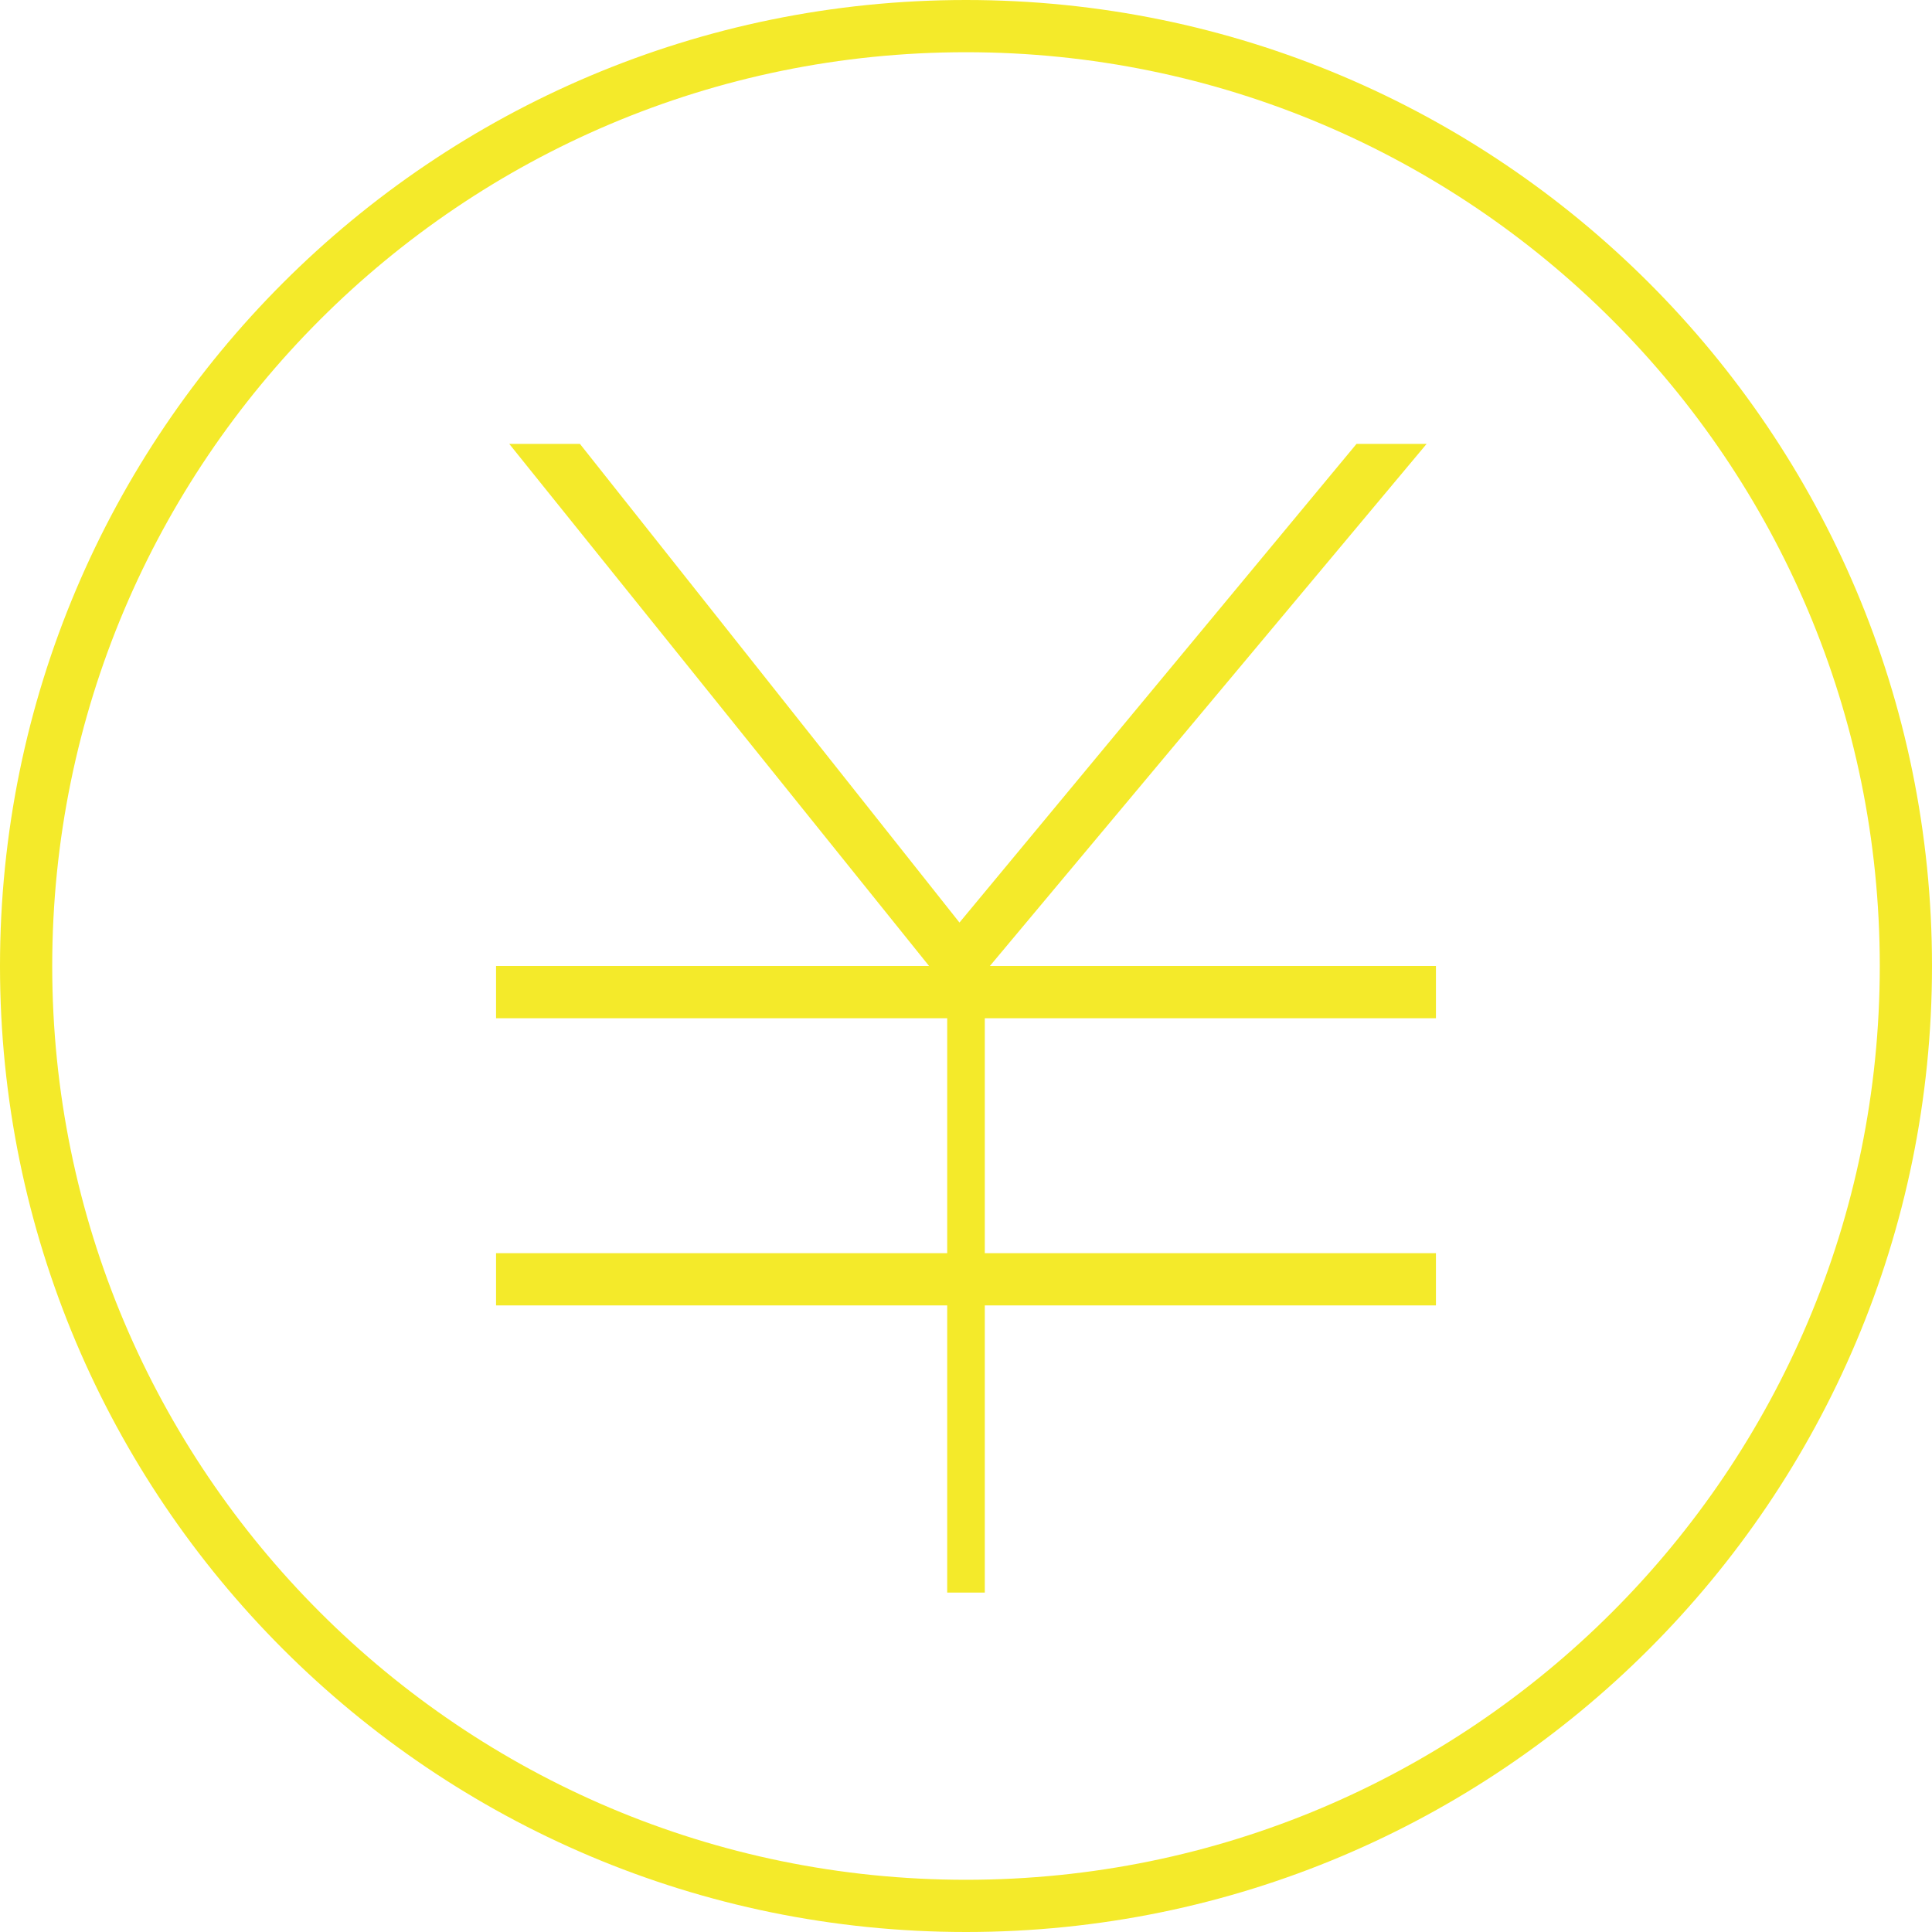 <?xml version="1.0" standalone="no"?><!DOCTYPE svg PUBLIC "-//W3C//DTD SVG 1.1//EN" "http://www.w3.org/Graphics/SVG/1.1/DTD/svg11.dtd"><svg t="1505908948156" class="icon" style="" viewBox="0 0 1024 1024" version="1.1" xmlns="http://www.w3.org/2000/svg" p-id="11675" xmlns:xlink="http://www.w3.org/1999/xlink" width="200" height="200"><defs><style type="text/css"></style></defs><path d="M512 1024C794.77 1024 1024 794.77 1024 512 1024 229.23 794.77 0 512 0 229.23 0 0 229.23 0 512 0 794.77 229.23 1024 512 1024L512 1024 512 1024ZM512 996.324C244.515 996.324 27.676 779.485 27.676 512 27.676 244.515 244.515 27.676 512 27.676 779.485 27.676 996.324 244.515 996.324 512 996.324 779.485 779.485 996.324 512 996.324L512 996.324 512 996.324ZM262.919 512 262.919 539.676 761.081 539.676 761.081 512 524.651 512 756.125 235.287 718.966 235.287 508.541 488.971 307.385 235.287 269.927 235.287 492.43 512 262.919 512ZM502.037 664.216 262.919 664.216 262.919 691.892 502.037 691.892 502.037 844.108 521.963 844.108 521.963 691.892 761.081 691.892 761.081 664.216 521.963 664.216 521.963 539.676 502.037 539.676 502.037 664.216Z" p-id="11676" fill="#f4ea2a"></path></svg>